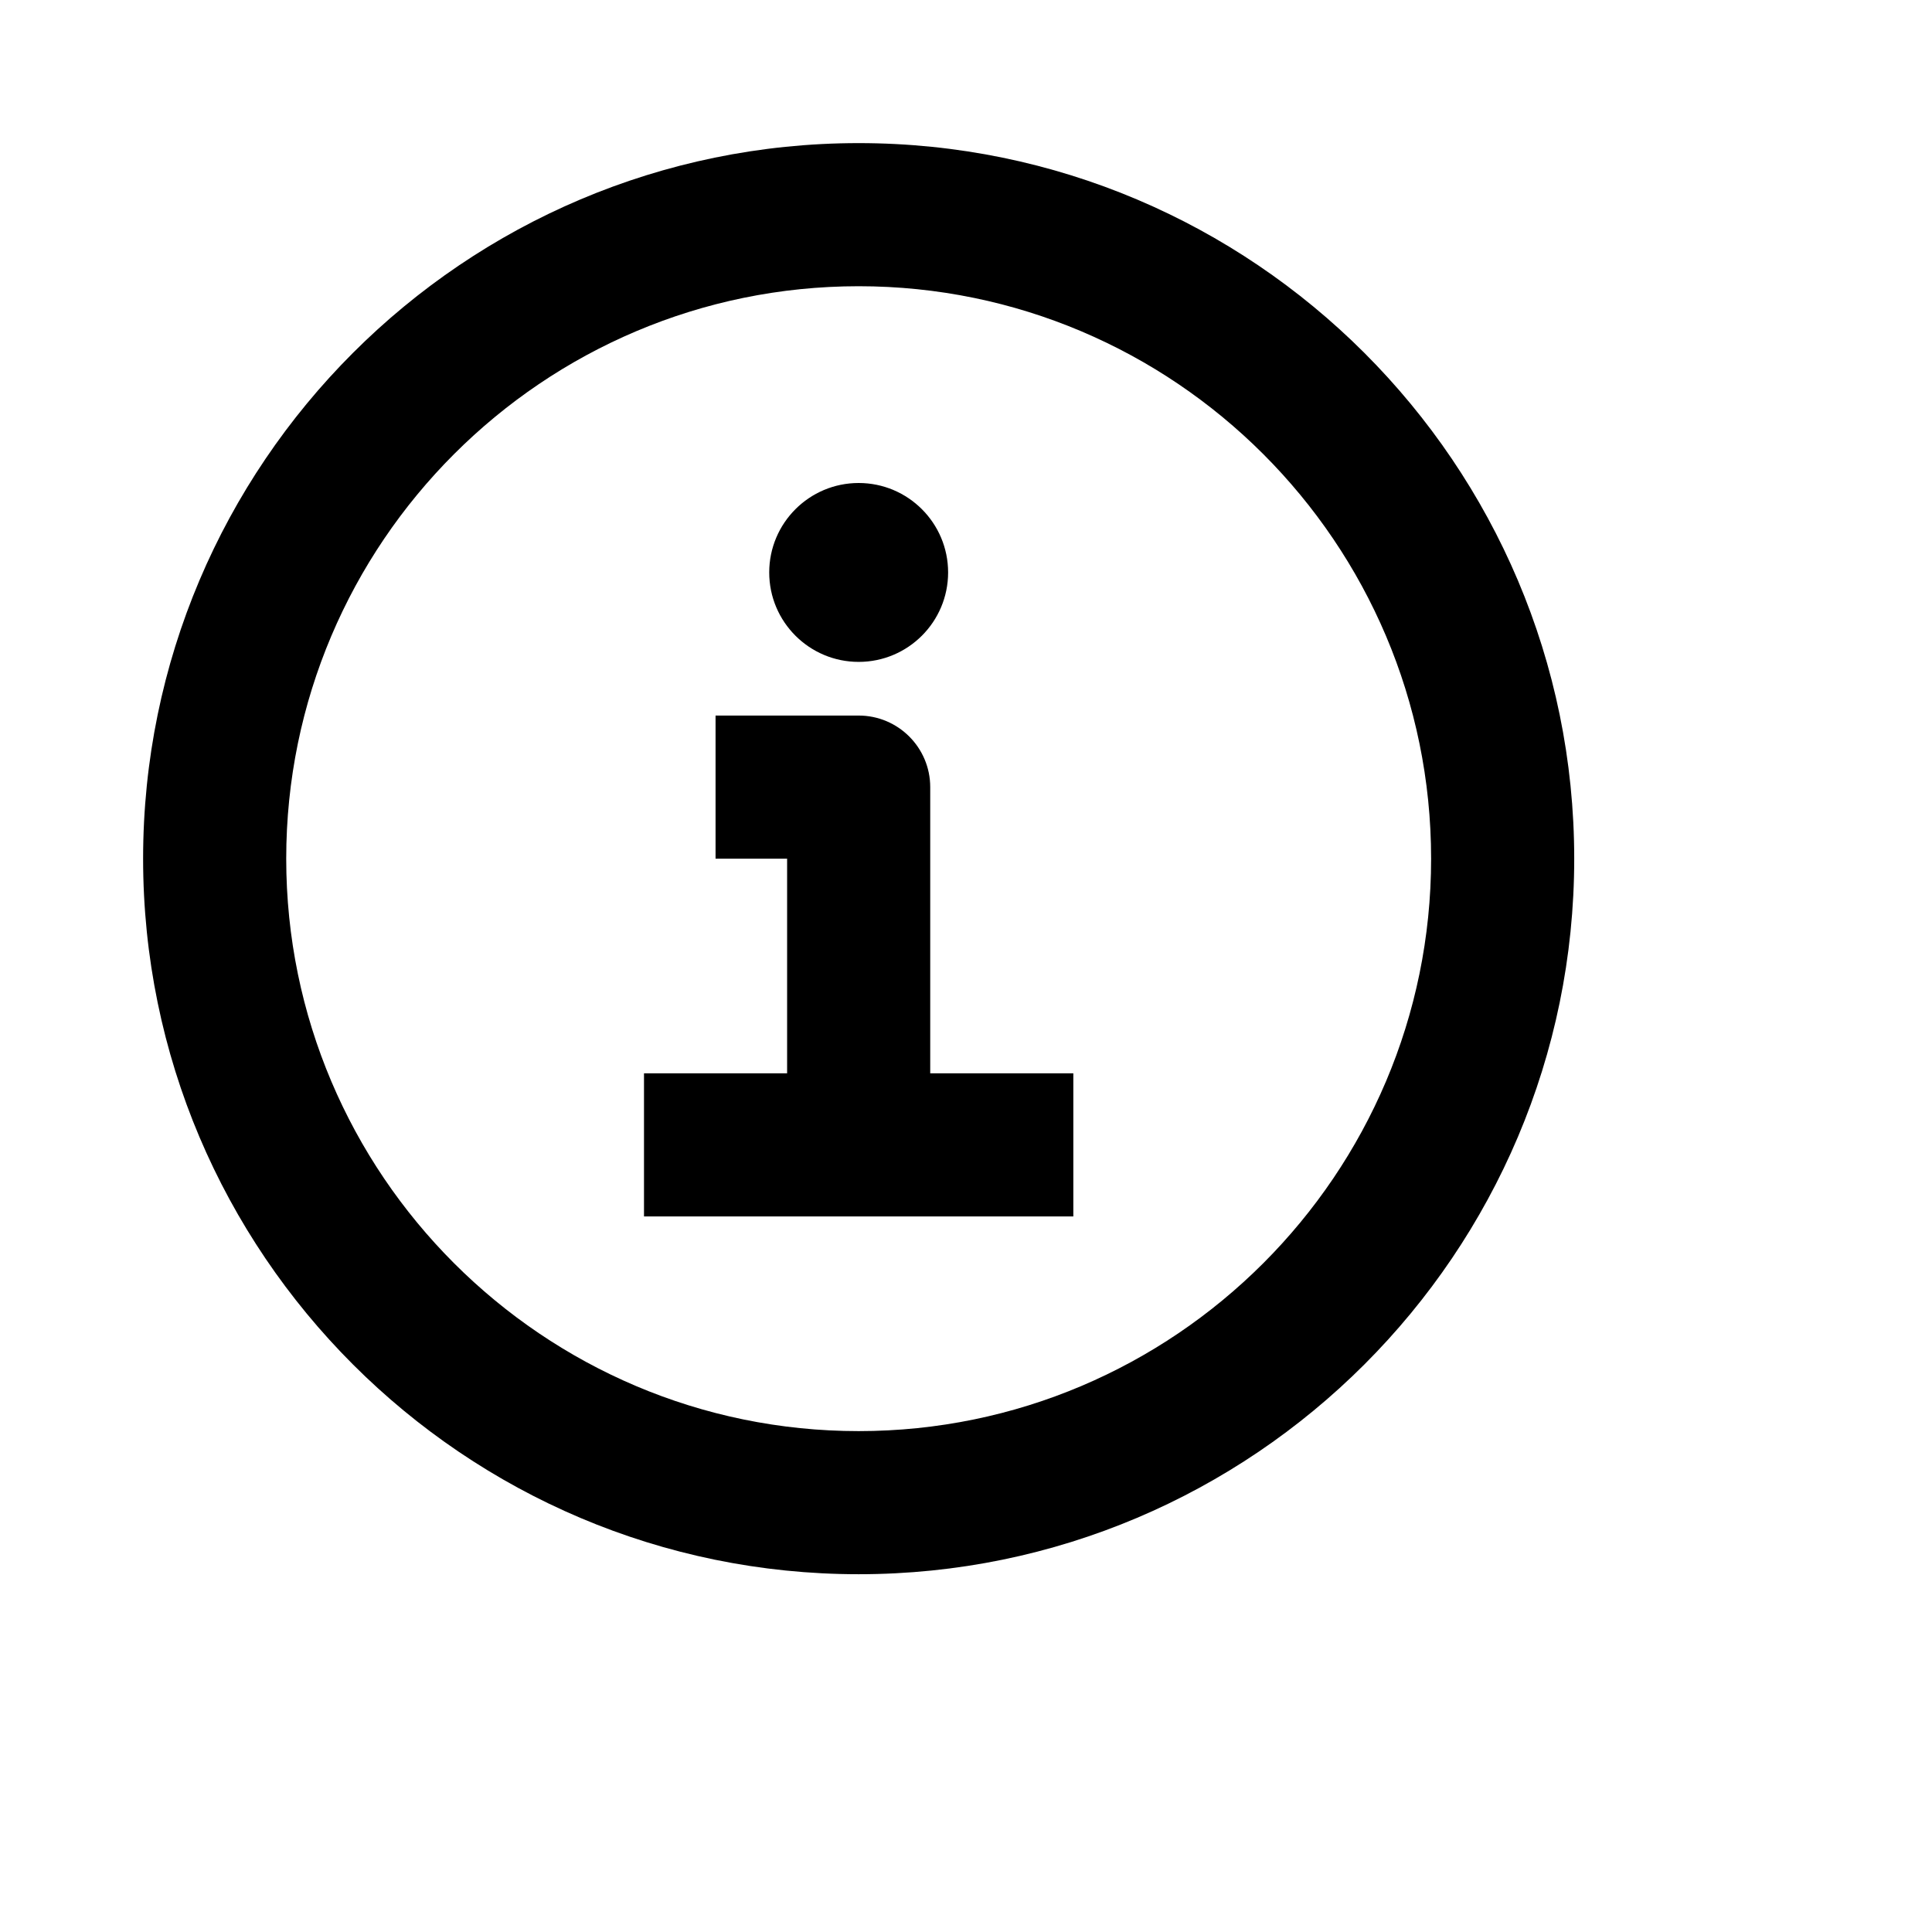 <svg viewBox="0 0 2160 2160" version="1.1" xmlns="http://www.w3.org/2000/svg" height="18pt" width="18pt">
    <path d="M960 320c-352.88 0-640 287.12-640 640s287.12 640 640 640 640-287.12 640-640-287.12-640-640-640m0 1440c-441.12 0-800-358.8-800-800 0-441.12 358.88-800 800-800s800 358.88 800 800c0 441.2-358.88 800-800 800m80-560V880c0-44.16-35.84-80-80-80H800v160h80v240H720v160h480v-160h-160zm20-560c0 55.2-44.8 100-100 100s-100-44.8-100-100 44.8-100 100-100 100 44.8 100 100" stroke="none" stroke-width="1" fill-rule="evenodd"/>
</svg>
